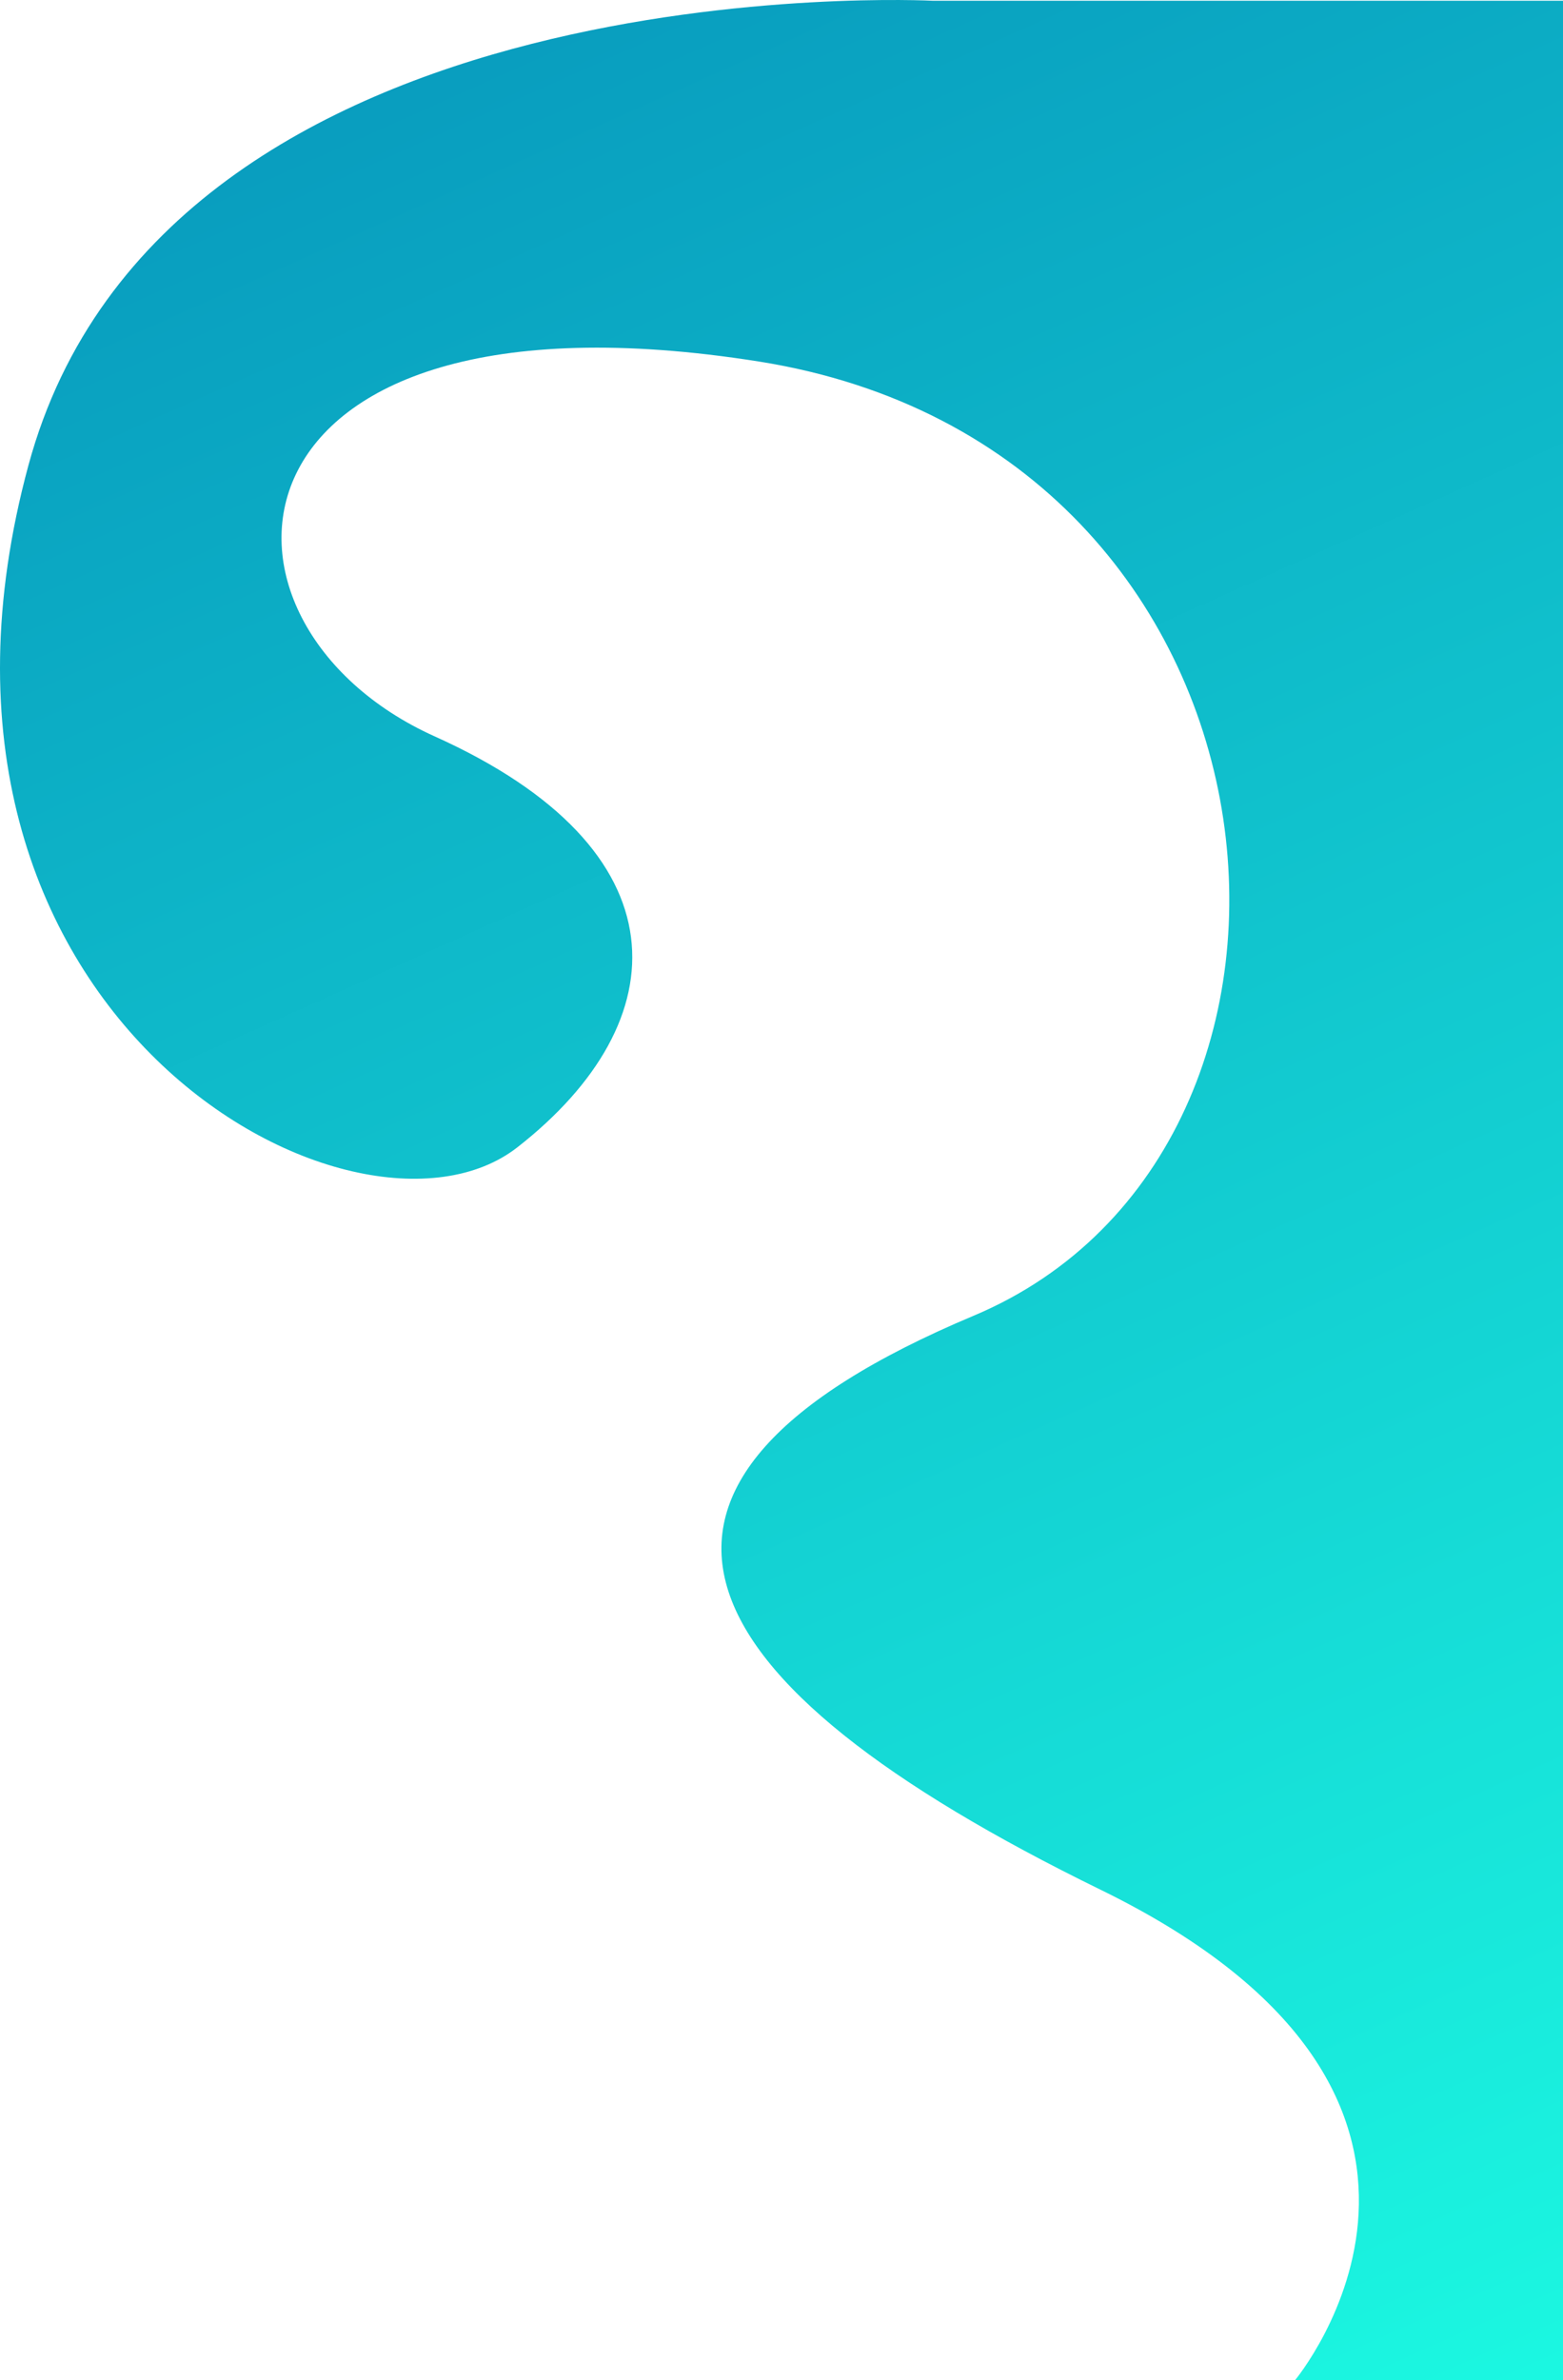 <svg xmlns="http://www.w3.org/2000/svg" xmlns:xlink="http://www.w3.org/1999/xlink" width="233.432" height="355.421" viewBox="0 0 233.432 355.421">
  <defs>
    <linearGradient id="linear-gradient" x1="0.298" y1="-0.482" x2="0.818" y2="1.155" gradientUnits="objectBoundingBox">
      <stop offset="0" stop-color="#0074af"/>
      <stop offset="1" stop-color="#1dffe4"/>
    </linearGradient>
  </defs>
  <path id="Path_68" data-name="Path 68" d="M580.9,67.54S466.259,61.565,445.849,136.9c-22.24,82.086,48.892,120.681,73.021,101.841s25.223-44.451-12.338-61.351-33.784-68.99,48.342-55.99S646.5,238.893,587,263.895s-45,54.437,19,85.72,29,73.234,29,73.234h40.032V67.54Z" transform="translate(-441.6 -67.428)" fill="url(#linear-gradient)"/>
</svg>
